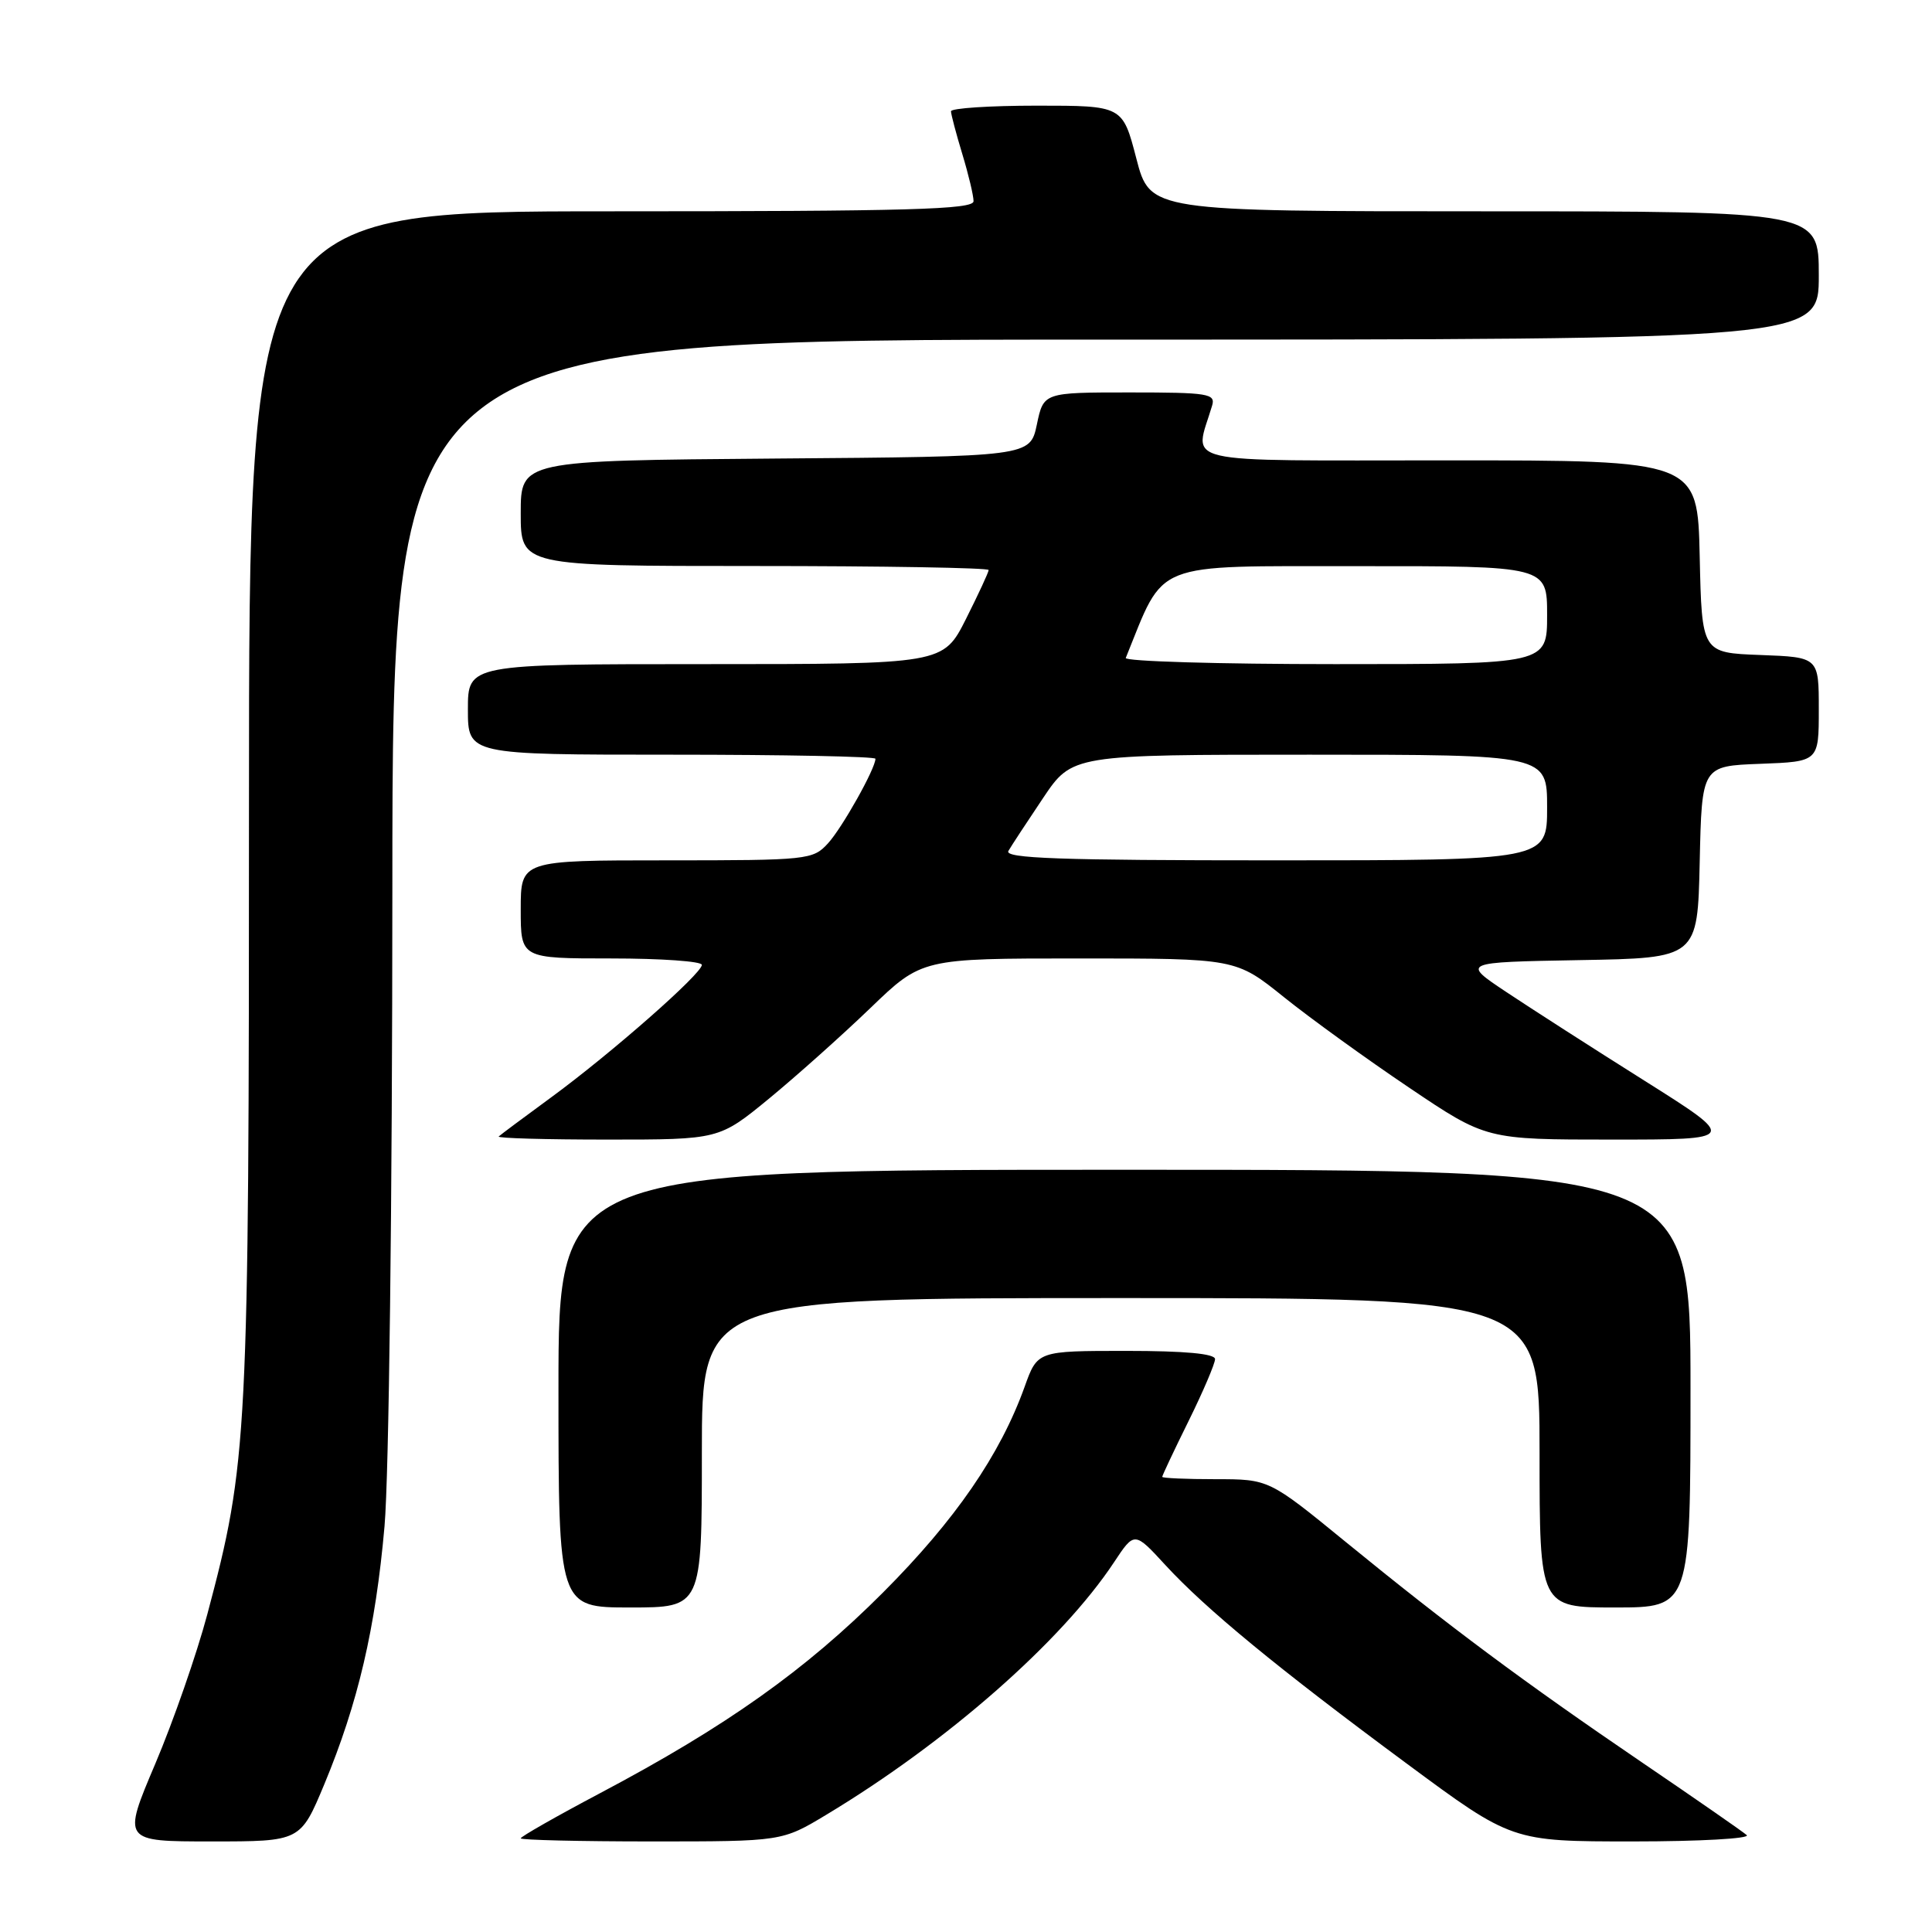 <?xml version="1.0" encoding="UTF-8" standalone="no"?>
<!DOCTYPE svg PUBLIC "-//W3C//DTD SVG 1.1//EN" "http://www.w3.org/Graphics/SVG/1.1/DTD/svg11.dtd" >
<svg xmlns="http://www.w3.org/2000/svg" xmlns:xlink="http://www.w3.org/1999/xlink" version="1.1" viewBox="0 0 256 256">
 <g >
 <path fill="currentColor"
d=" M 42.97 236.43 C 47.45 225.65 49.76 215.76 50.95 202.25 C 51.54 195.53 51.98 159.35 51.99 117.75 C 52.00 45.00 52.00 45.00 146.50 45.00 C 241.00 45.00 241.00 45.00 241.00 36.50 C 241.00 28.00 241.00 28.00 196.69 28.00 C 152.39 28.00 152.39 28.00 150.57 21.00 C 148.75 14.00 148.75 14.00 137.38 14.00 C 131.12 14.00 126.00 14.34 126.01 14.75 C 126.02 15.16 126.69 17.71 127.51 20.41 C 128.33 23.11 129.00 25.92 129.00 26.66 C 129.00 27.76 120.47 28.00 81.00 28.00 C 33.00 28.00 33.00 28.00 32.99 106.25 C 32.99 190.80 32.84 193.73 27.46 213.94 C 26.07 219.15 22.98 228.04 20.58 233.70 C 16.21 244.00 16.21 244.00 28.01 244.00 C 39.81 244.00 39.81 244.00 42.97 236.43 Z  M 109.53 240.44 C 125.49 230.83 140.67 217.50 147.62 207.00 C 150.32 202.92 150.32 202.92 154.41 207.37 C 159.77 213.20 169.31 221.05 186.42 233.70 C 200.34 244.00 200.34 244.00 216.37 244.00 C 225.19 244.00 231.97 243.62 231.45 243.16 C 230.93 242.70 224.65 238.34 217.50 233.48 C 201.95 222.90 191.98 215.48 178.32 204.32 C 168.14 196.00 168.14 196.00 161.07 196.00 C 157.18 196.00 154.00 195.86 154.00 195.69 C 154.00 195.52 155.57 192.18 157.50 188.28 C 159.43 184.37 161.00 180.68 161.00 180.09 C 161.00 179.37 157.03 179.00 149.23 179.00 C 137.47 179.00 137.47 179.00 135.77 183.75 C 132.53 192.77 126.58 201.42 117.00 211.02 C 106.75 221.29 96.18 228.79 79.54 237.59 C 73.74 240.66 69.00 243.36 69.00 243.59 C 69.00 243.81 76.79 244.00 86.31 244.00 C 103.62 244.00 103.62 244.00 109.53 240.44 Z  M 93.00 192.50 C 93.00 172.00 93.00 172.00 148.50 172.00 C 204.00 172.00 204.00 172.00 204.00 192.50 C 204.00 213.00 204.00 213.00 214.00 213.00 C 224.00 213.00 224.00 213.00 224.00 184.00 C 224.00 155.00 224.00 155.00 149.00 155.00 C 74.00 155.00 74.00 155.00 74.00 184.00 C 74.00 213.00 74.00 213.00 83.50 213.00 C 93.00 213.00 93.00 213.00 93.00 192.50 Z  M 101.89 145.58 C 105.52 142.59 111.57 137.19 115.32 133.58 C 122.15 127.00 122.15 127.00 142.95 127.00 C 163.75 127.00 163.75 127.00 170.12 132.12 C 173.63 134.94 181.10 140.34 186.72 144.12 C 196.93 151.00 196.93 151.00 213.61 151.00 C 230.28 151.00 230.28 151.00 217.89 143.19 C 211.07 138.90 202.84 133.61 199.58 131.44 C 193.67 127.50 193.67 127.50 209.30 127.22 C 224.94 126.95 224.94 126.95 225.22 114.22 C 225.50 101.50 225.50 101.50 233.25 101.21 C 241.00 100.92 241.00 100.92 241.00 94.00 C 241.00 87.08 241.00 87.08 233.25 86.79 C 225.50 86.50 225.50 86.50 225.22 73.75 C 224.94 61.00 224.94 61.00 191.86 61.00 C 155.27 61.00 158.26 61.69 160.61 53.75 C 161.09 52.16 160.12 52.00 149.71 52.00 C 138.28 52.00 138.28 52.00 137.39 56.25 C 136.49 60.50 136.49 60.50 102.75 60.76 C 69.00 61.03 69.00 61.03 69.00 68.01 C 69.00 75.00 69.00 75.00 100.00 75.00 C 117.05 75.00 131.00 75.24 131.00 75.53 C 131.00 75.82 129.64 78.74 127.99 82.03 C 124.97 88.00 124.97 88.00 93.49 88.00 C 62.00 88.00 62.00 88.00 62.00 94.00 C 62.00 100.00 62.00 100.00 89.00 100.00 C 103.85 100.00 116.00 100.24 116.00 100.54 C 116.00 101.84 111.59 109.70 109.71 111.75 C 107.71 113.93 107.09 114.00 88.33 114.00 C 69.00 114.00 69.00 114.00 69.00 120.50 C 69.00 127.00 69.00 127.00 81.00 127.00 C 87.60 127.00 93.00 127.38 93.00 127.85 C 93.00 129.02 80.96 139.60 73.00 145.43 C 69.42 148.05 66.31 150.37 66.08 150.59 C 65.85 150.82 72.33 151.00 80.47 151.00 C 95.28 151.00 95.28 151.00 101.89 145.58 Z  M 133.62 112.75 C 134.02 112.06 136.09 108.91 138.21 105.75 C 142.07 100.00 142.07 100.00 173.54 100.00 C 205.00 100.00 205.00 100.00 205.00 107.00 C 205.00 114.00 205.00 114.00 168.94 114.00 C 140.37 114.00 133.03 113.74 133.62 112.75 Z  M 149.17 87.18 C 154.42 74.22 152.36 75.04 179.75 75.02 C 205.00 75.00 205.00 75.00 205.00 81.50 C 205.00 88.00 205.00 88.00 176.92 88.00 C 161.47 88.00 148.98 87.63 149.17 87.18 Z "/>
</g>
</svg>